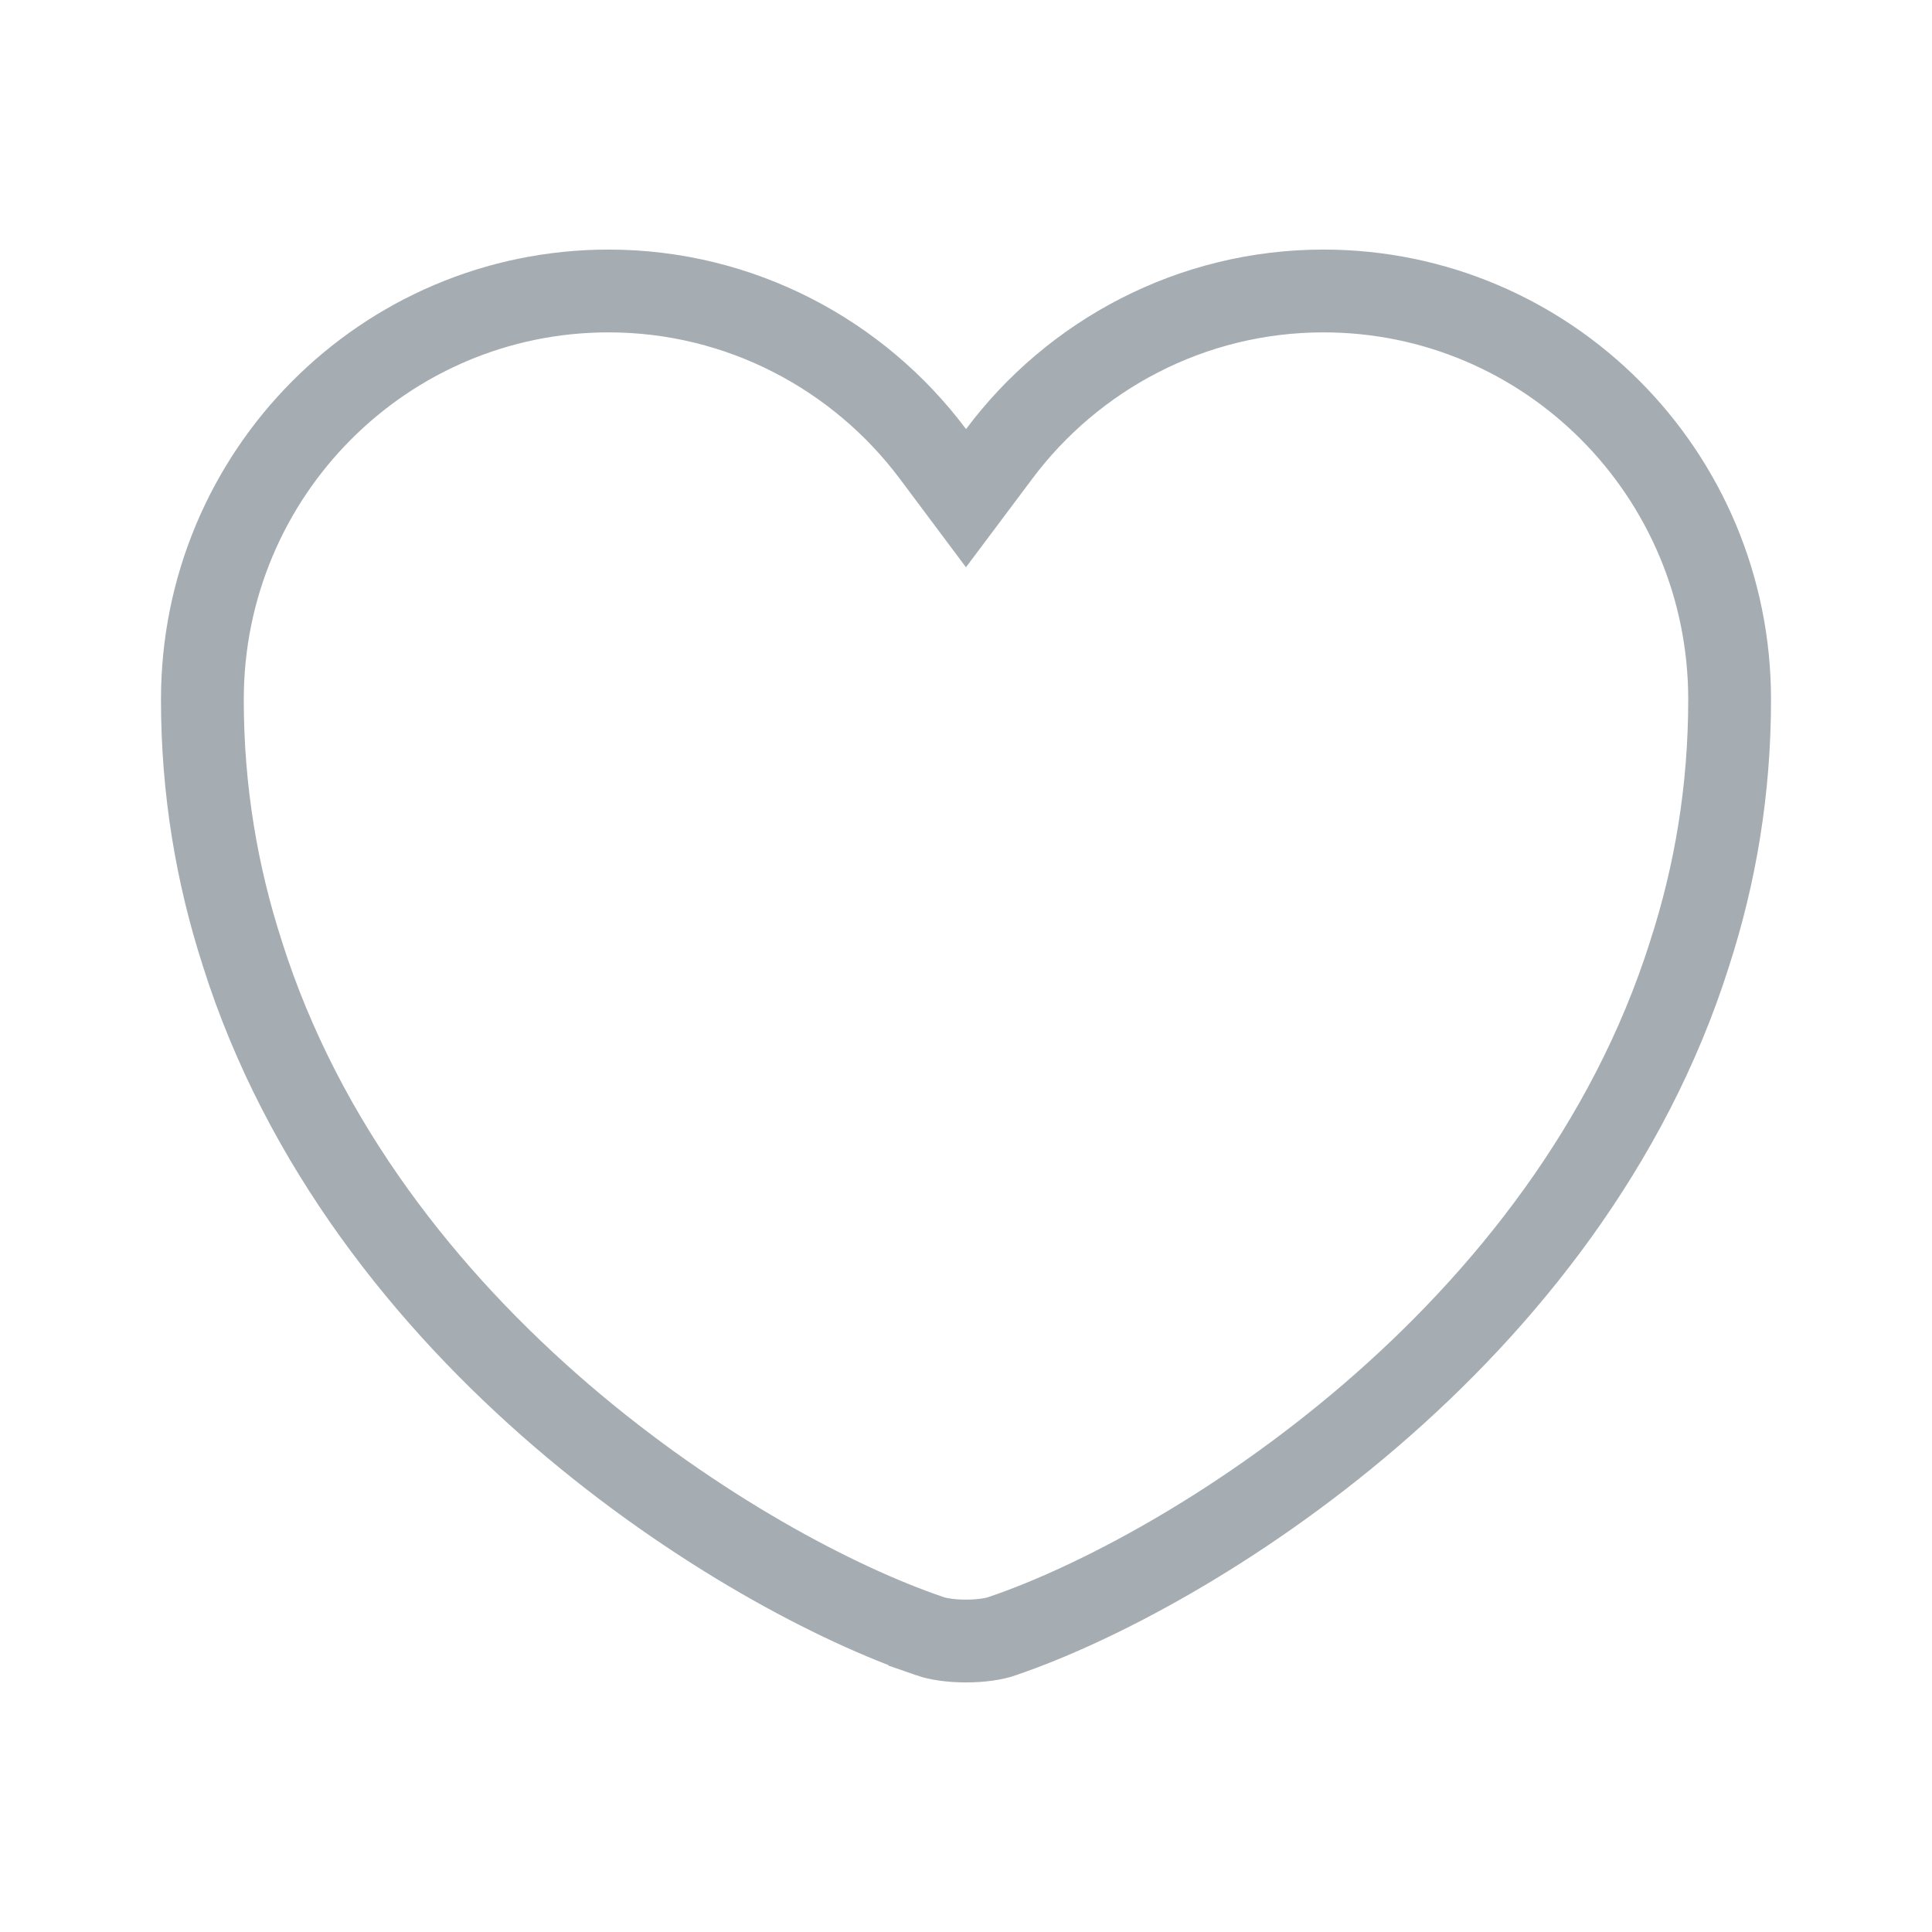<svg width="28" height="28" viewBox="0 0 28 28" fill="none" xmlns="http://www.w3.org/2000/svg">
<path d="M13.52 6.578L14 7.22L14.481 6.578C15.551 5.147 17.266 4.217 19.18 4.217C22.428 4.217 25.067 6.862 25.067 10.138C25.067 11.461 24.856 12.682 24.489 13.815L24.488 13.819C23.609 16.6 21.808 18.842 19.864 20.513C17.917 22.186 15.86 23.258 14.53 23.71L14.53 23.71L14.524 23.713C14.41 23.753 14.22 23.783 14 23.783C13.781 23.783 13.591 23.753 13.476 23.713L13.476 23.712L13.47 23.71C12.14 23.258 10.084 22.186 8.136 20.513C6.192 18.842 4.391 16.6 3.512 13.819L3.512 13.819L3.511 13.815C3.145 12.682 2.933 11.461 2.933 10.138C2.933 6.862 5.573 4.217 8.82 4.217C10.734 4.217 12.449 5.147 13.52 6.578Z" stroke="#A5ADB3" stroke-width="1.2"/>
</svg>
